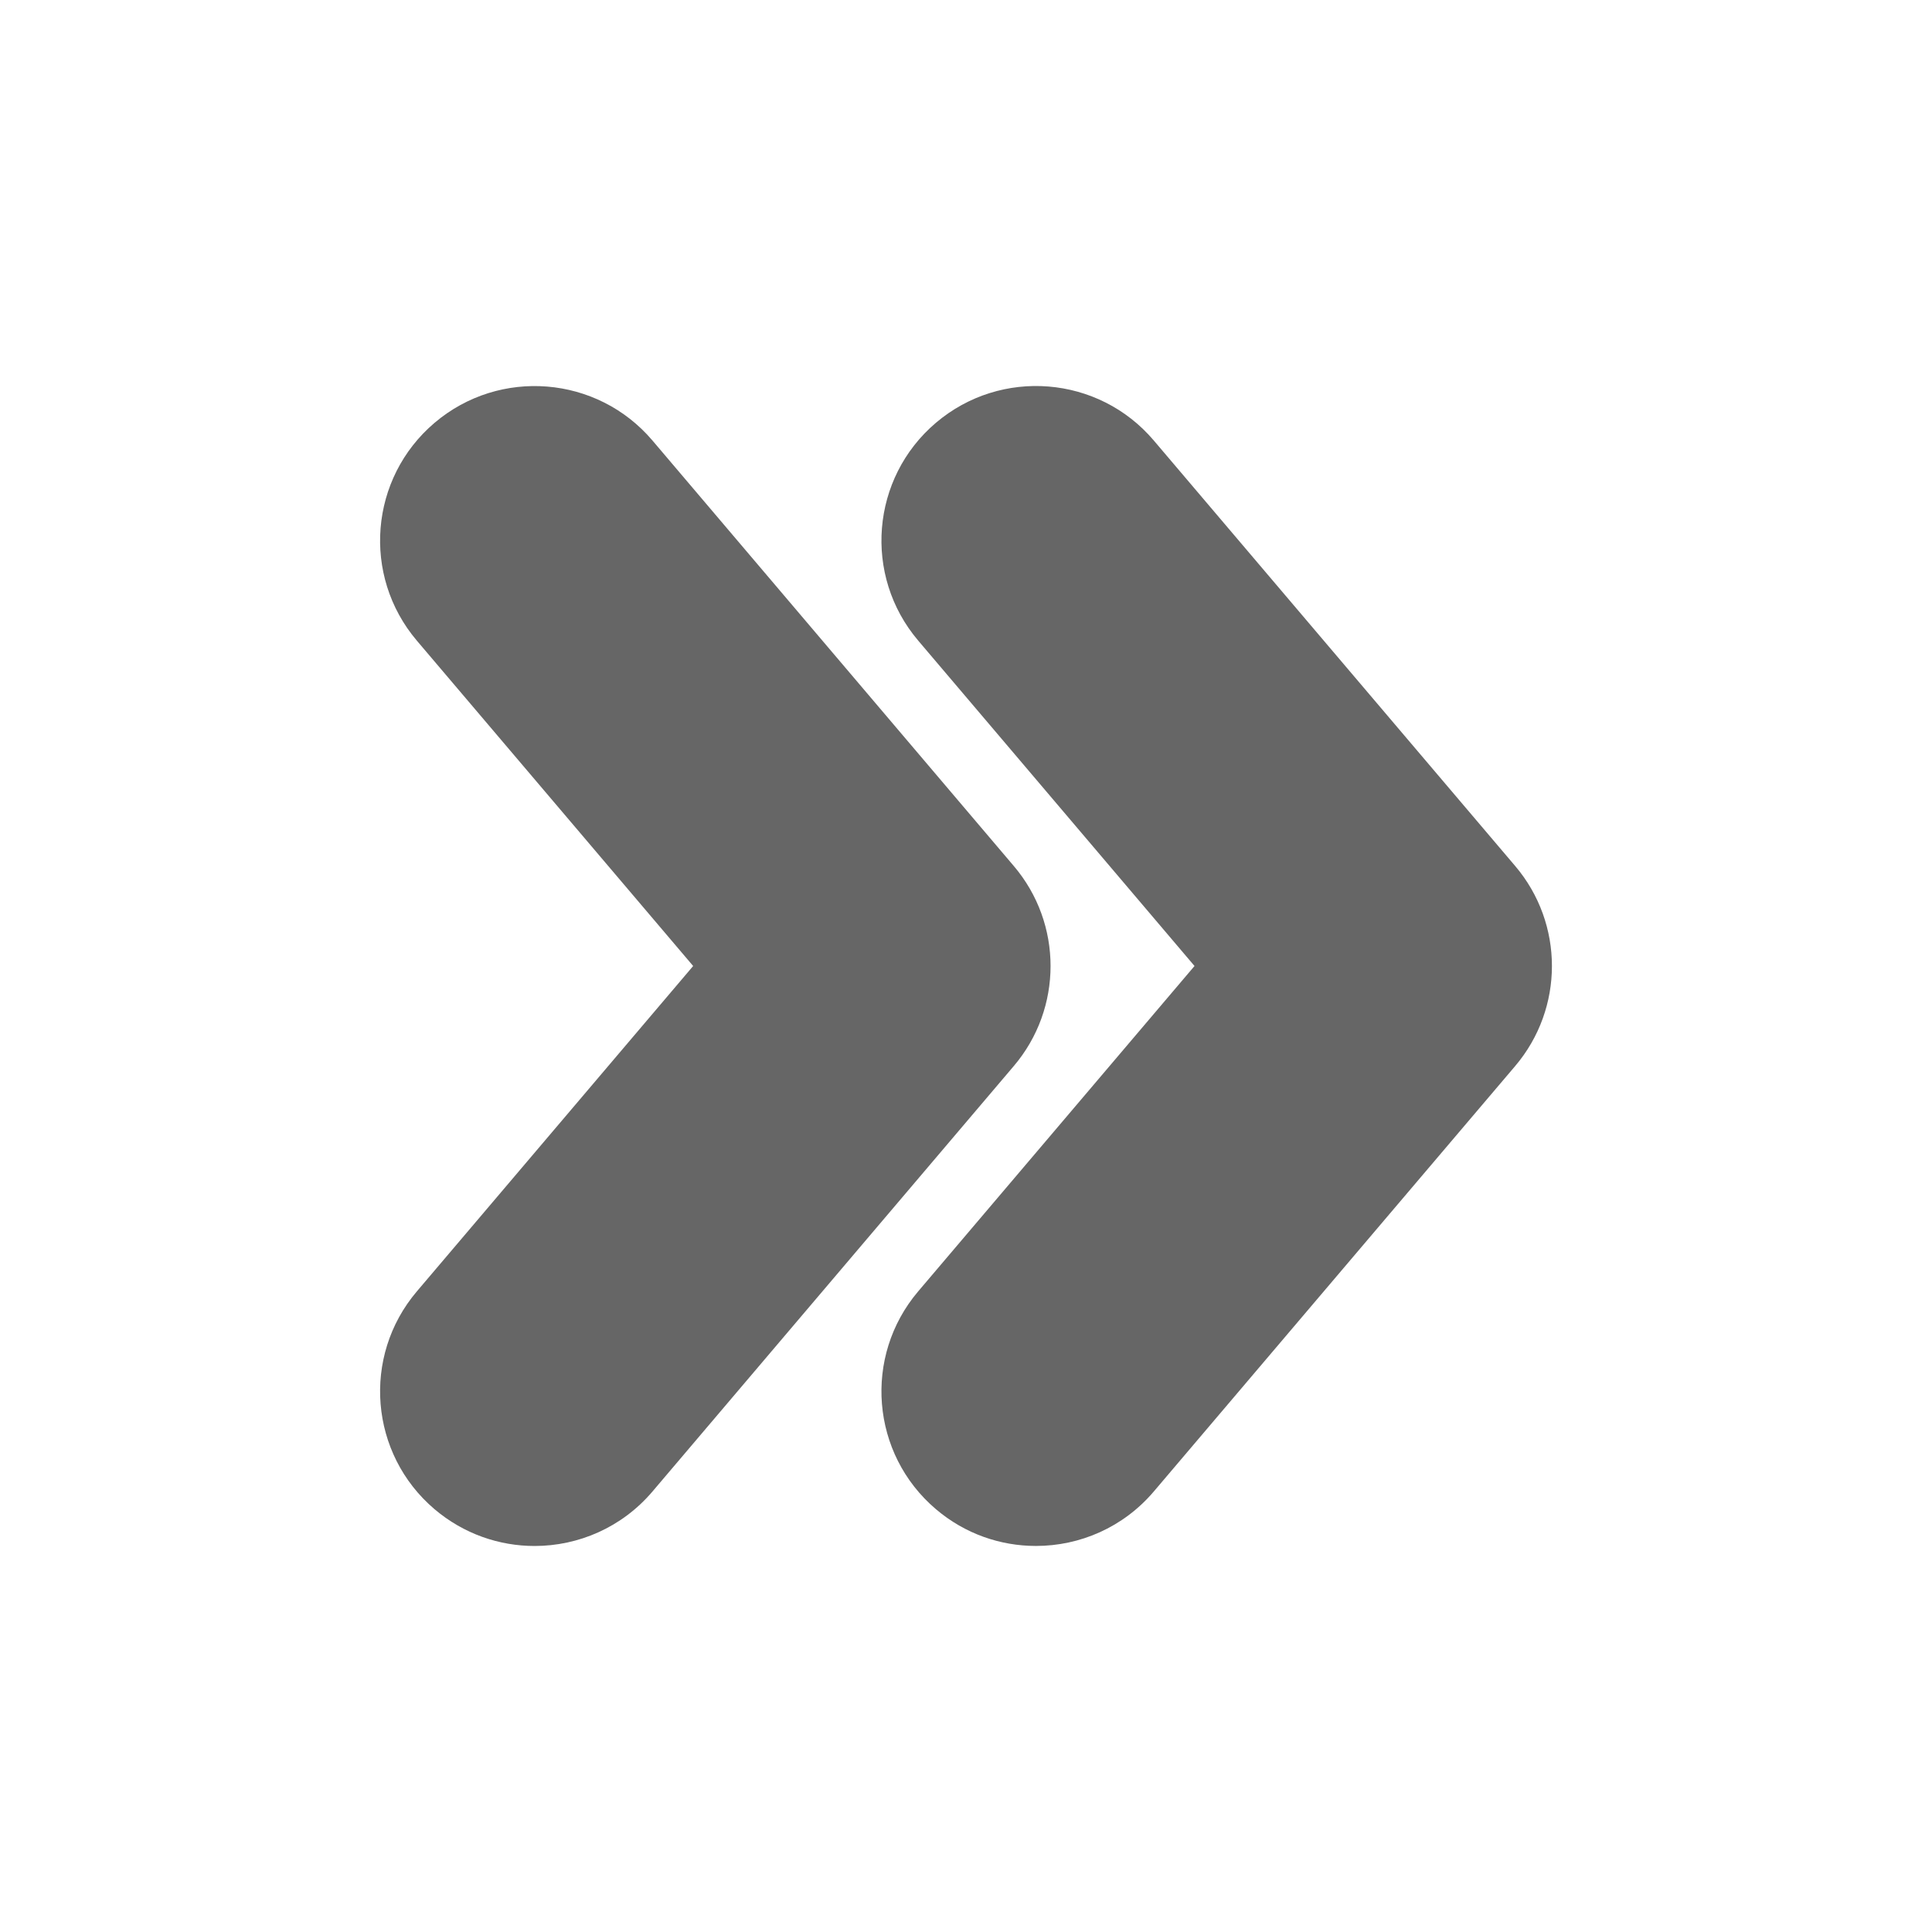 <?xml version="1.0" encoding="utf-8"?>
<svg version="1.1" id="Layer_1" xmlns="http://www.w3.org/2000/svg" xmlns:xlink="http://www.w3.org/1999/xlink" x="0px" y="0px"
	 width="50px" height="50px" viewBox="0 0 50 50" enable-background="new 0 0 50 50" xml:space="preserve">
<path fill="#666" d="M13.835,40.01c-0.916,0-1.835-0.313-2.588-0.951c-1.684-1.43-1.889-3.955-0.459-5.638L17.939,25l-7.151-8.42
	c-1.43-1.684-1.225-4.208,0.459-5.638c1.684-1.429,4.209-1.224,5.639,0.459l9.35,11.01c1.27,1.493,1.27,3.686,0,5.179l-9.35,11.01
	C16.095,39.531,14.968,40.01,13.835,40.01z M29.86,38.6l9.352-11.01c1.269-1.493,1.269-3.687,0-5.179L29.86,11.4
	c-1.43-1.684-3.954-1.888-5.638-0.459c-1.684,1.43-1.889,3.955-0.459,5.638L30.914,25l-7.151,8.42
	c-1.43,1.684-1.225,4.208,0.459,5.638c0.753,0.64,1.671,0.951,2.587,0.951C27.942,40.01,29.069,39.531,29.86,38.6z"/>
</svg>
